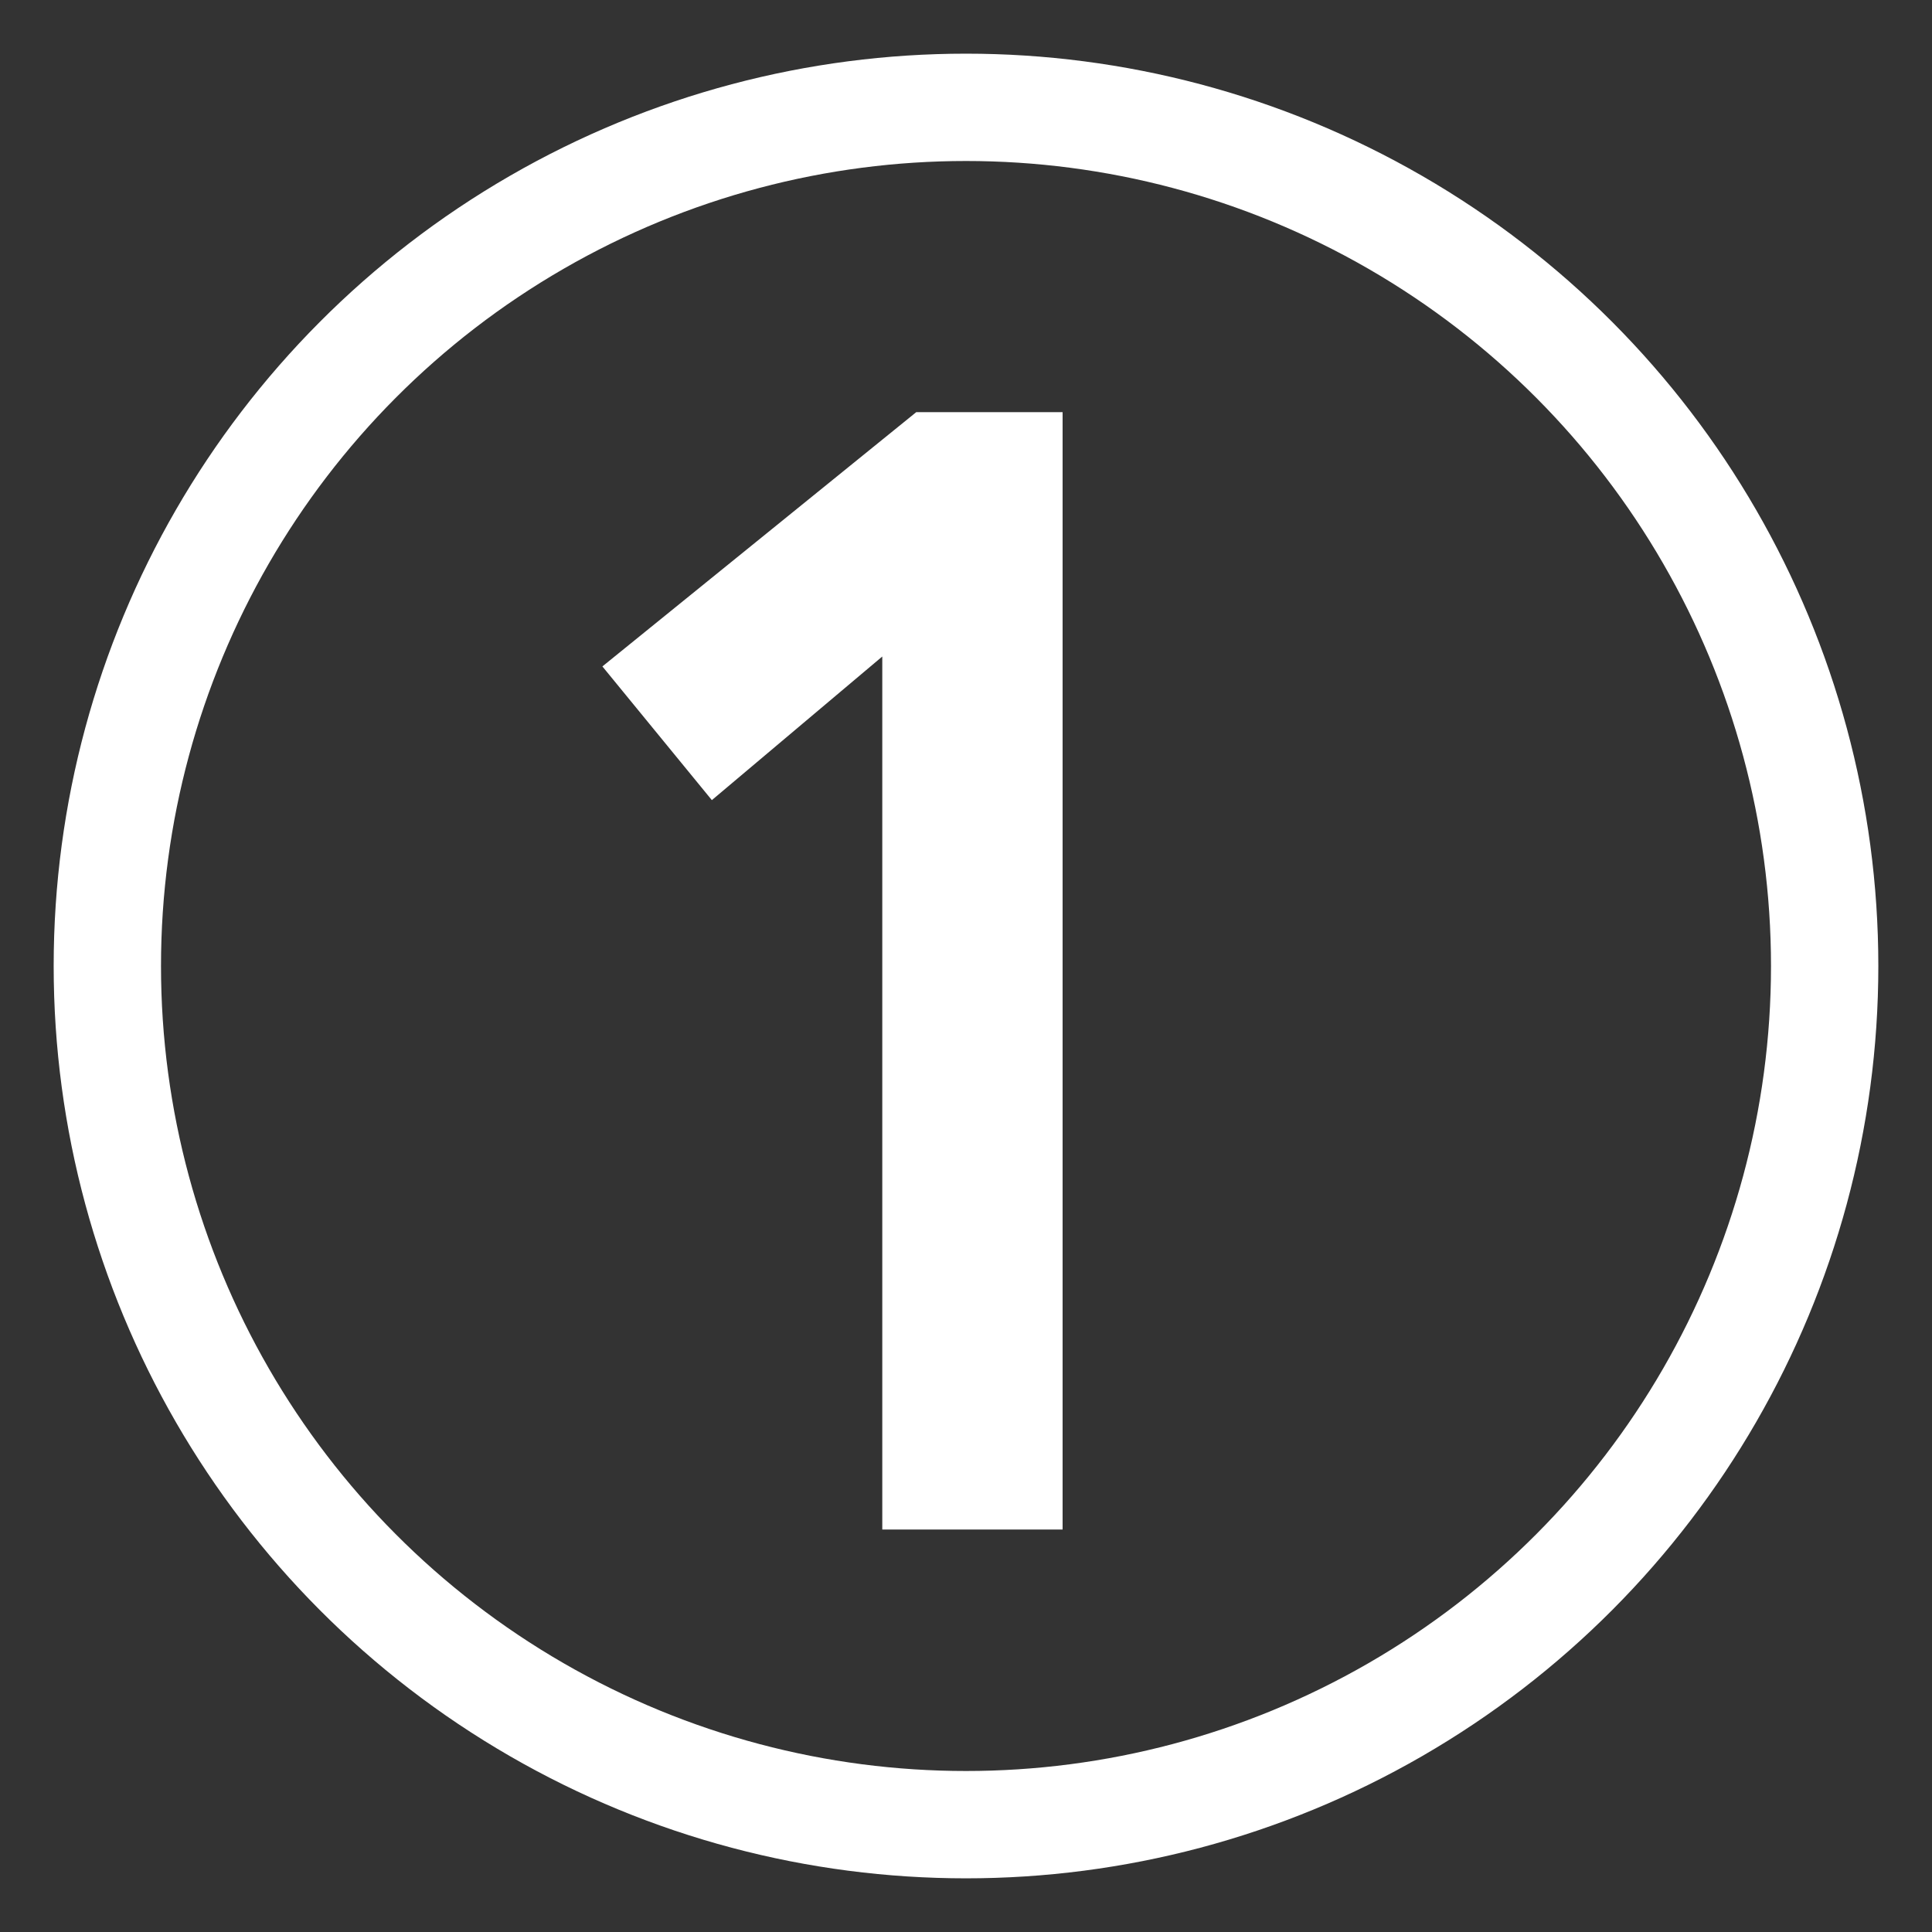 <svg xmlns="http://www.w3.org/2000/svg" viewBox="0 0 36 36">
  <rect x="0" y="0" width="36" height="36" fill="#333333" stroke="none"/>
  <g id="House">
    <circle cx="18" cy="18" r="16" fill="none" stroke="#fff" stroke-miterlimit="10" stroke-width="2"/>
    <path d="M19.3,28H16.94V11.2h-.05l-3.56,3-1.4-1.71,5.32-4.31H19.3Z" fill="#fff" stroke="#fff" stroke-miterlimit="10"/>
  </g>
</svg>
